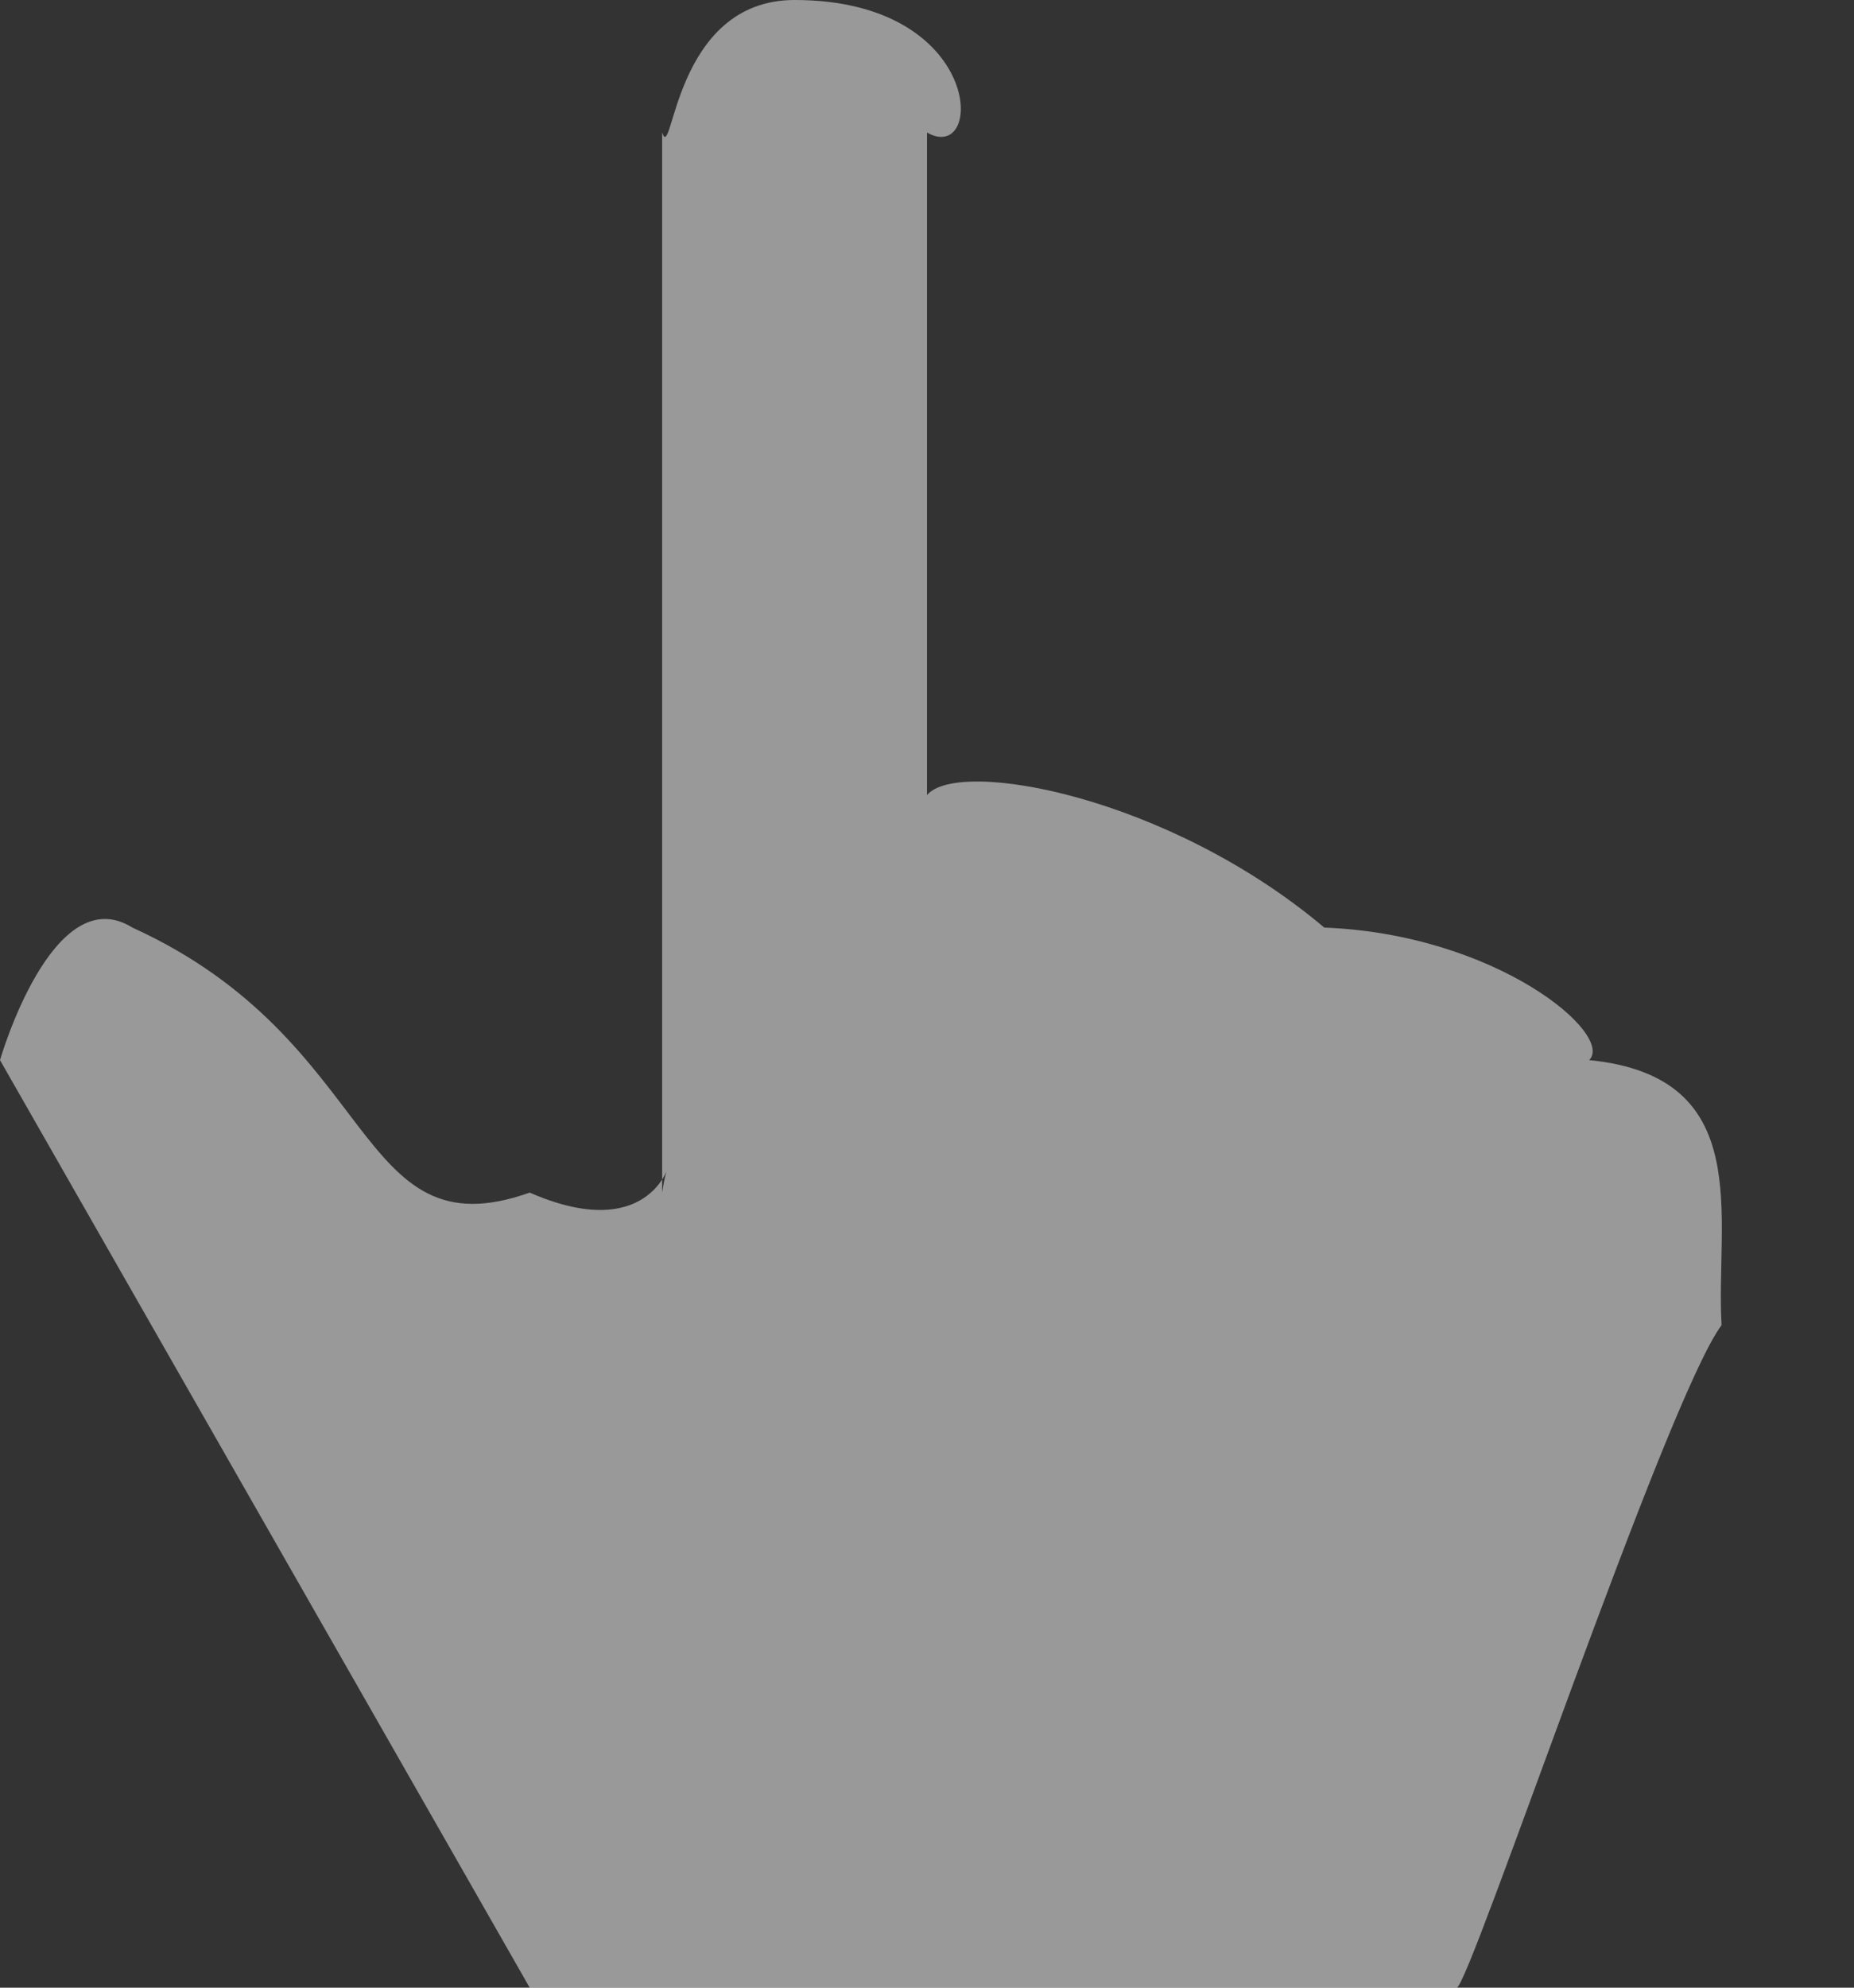 
<svg width="14px" height="15px" viewBox="10 10 14 15" version="1.1" xmlns="http://www.w3.org/2000/svg" xmlns:xlink="http://www.w3.org/1999/xlink">
    <rect x="10" y="10" width="14" height="15" fill="#333333" stroke="none"/>
    <!-- Generator: Sketch 3.8.3 (29802) - http://www.bohemiancoding.com/sketch -->
    <desc>Created with Sketch.</desc>
    <defs></defs>
    <g id="icon_65571" stroke="none" stroke-width="1" fill-opacity="0.5" fill="none" fill-rule="evenodd" transform="translate(10, 10)">
        <path d="M10,7 C8.821,6.006 7.235,5.719 7,6 L7,1 C7.437,1.25 7.437,0 6,0 C5.082,0 5.082,1.25 5,1 L5,9 C5.082,8.473 5.082,9.473 4,9 C2.665,9.473 2.881,7.857 1,7 C0.397,6.625 0,8 0,8 L4,15 L11,15 C11.094,15 12.581,10.562 13,10 C12.953,9.188 13.263,8.125 12,8 C12.195,7.807 11.301,7.05 10,7 Z" id="Hand_Cursor_1_" fill="#FFFFFF"></path>
    </g>
</svg>